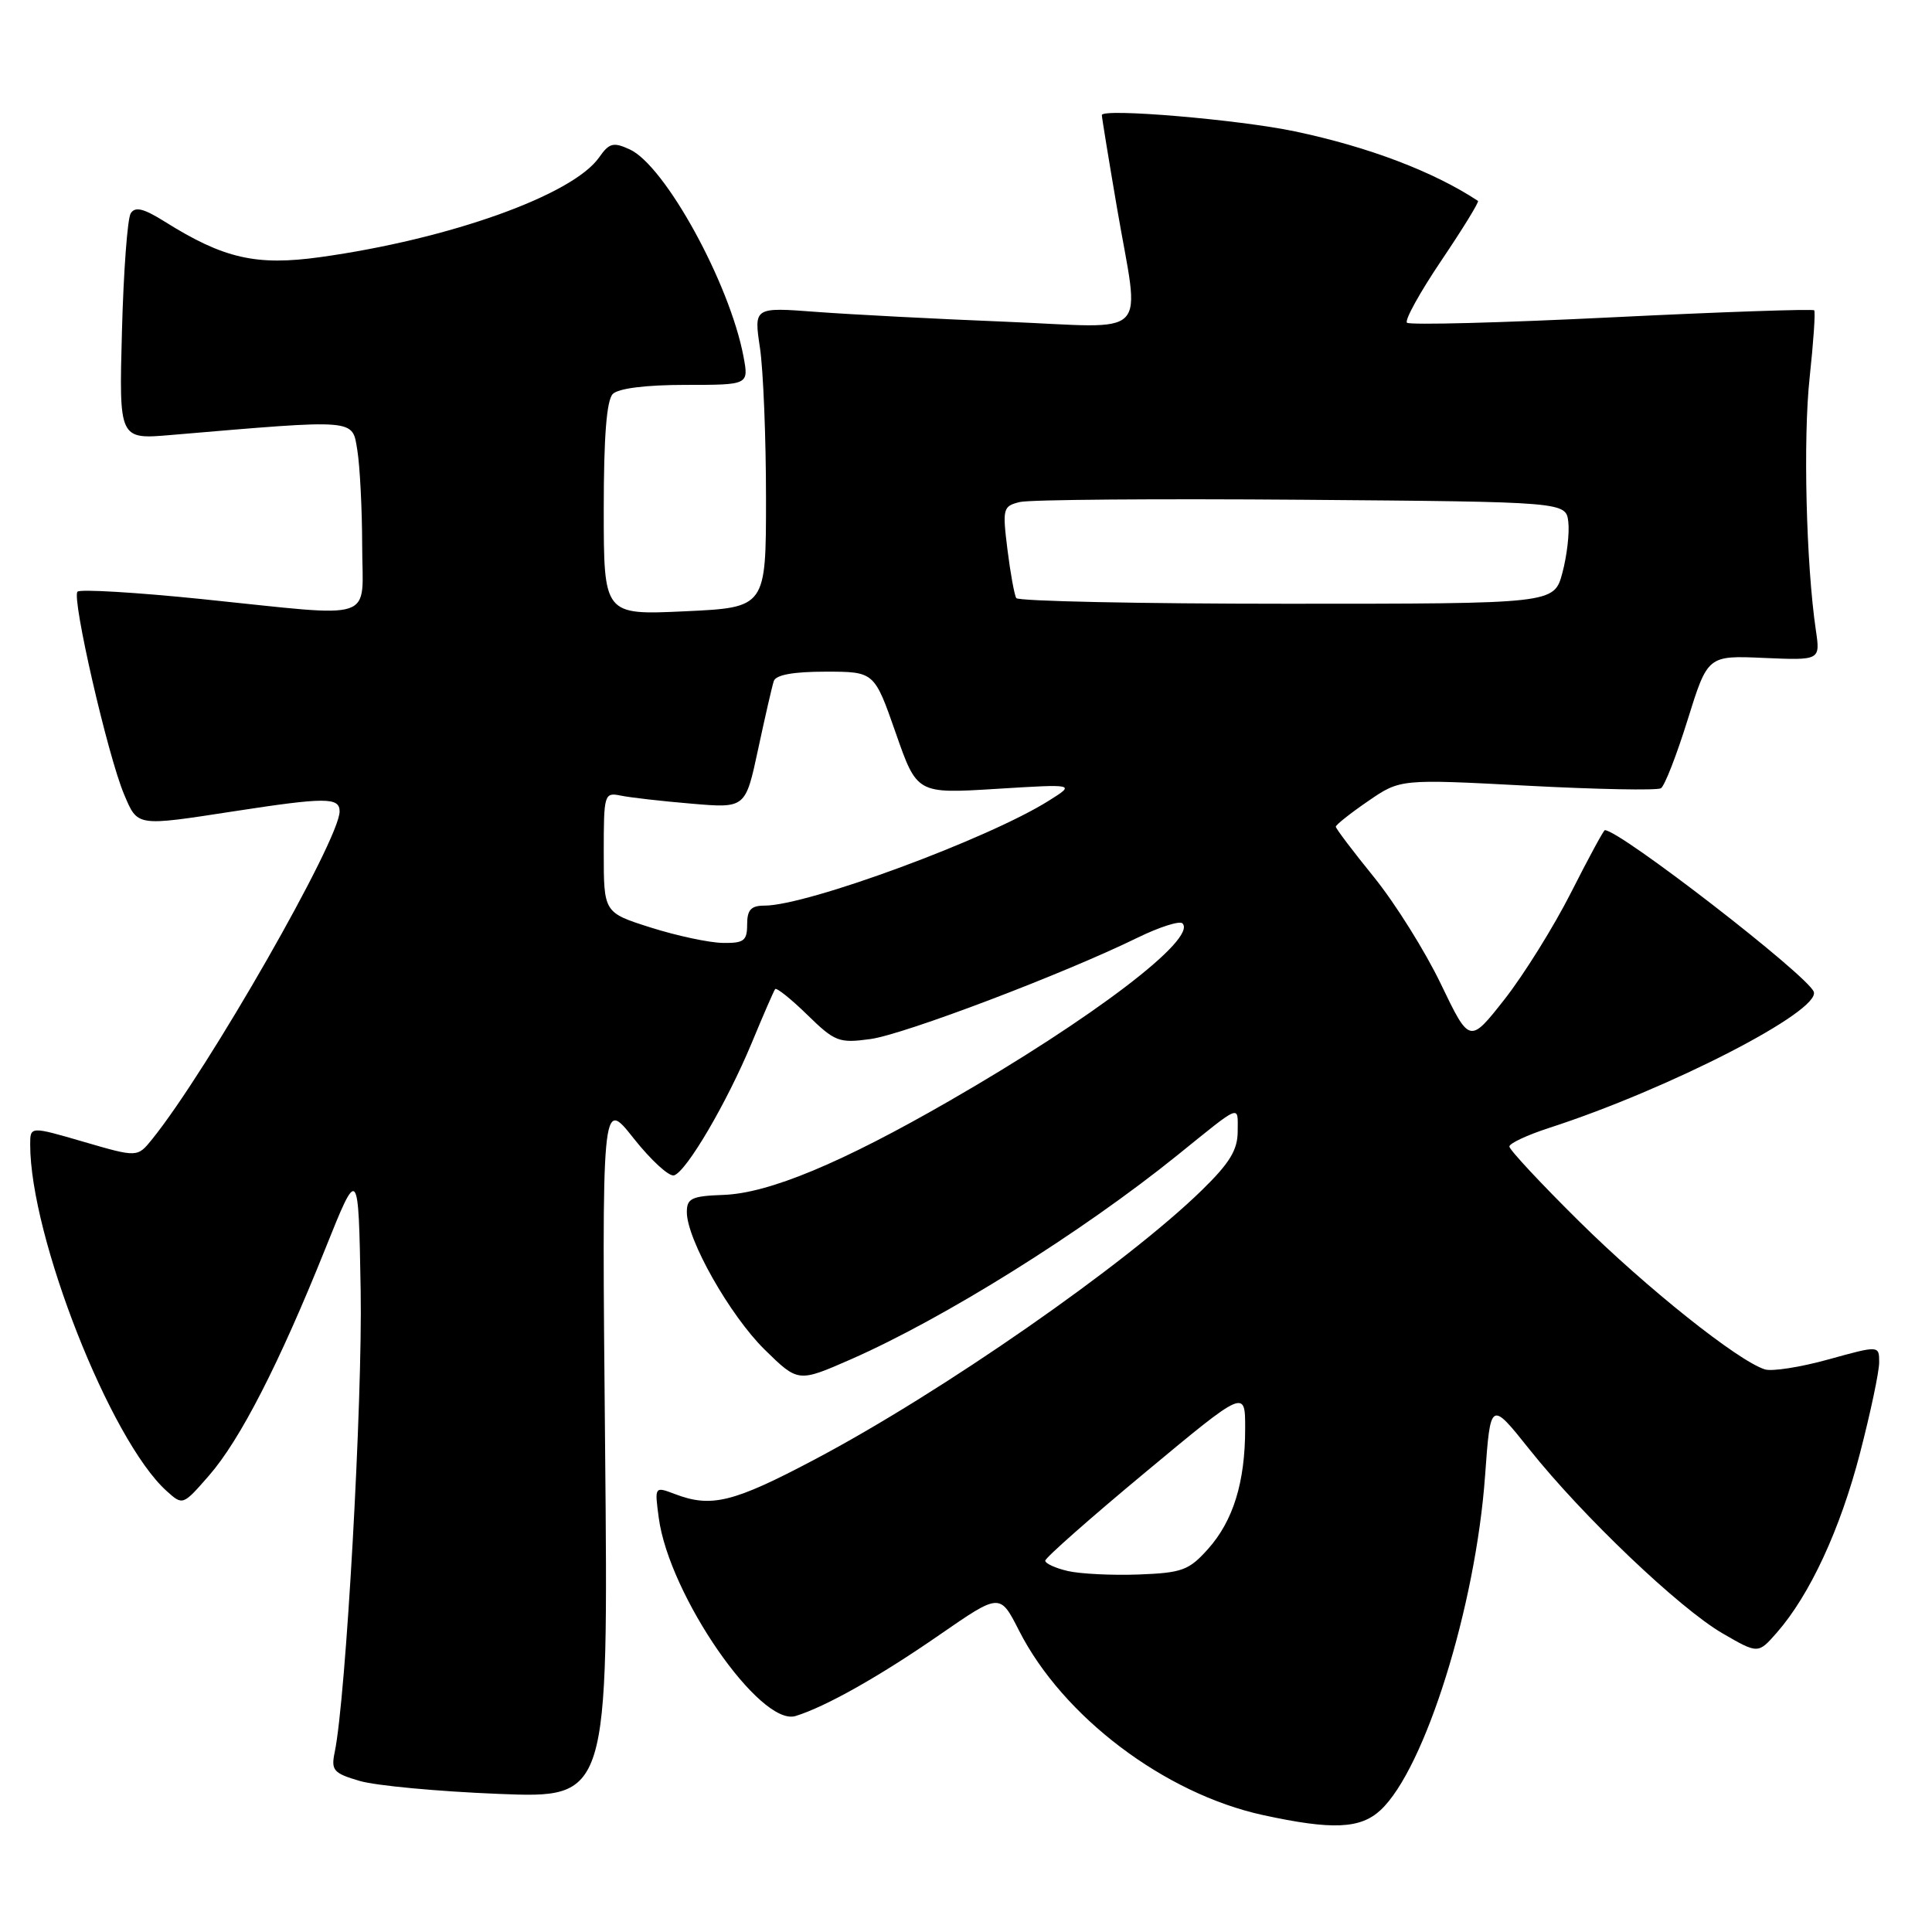 <?xml version="1.0" encoding="UTF-8" standalone="no"?>
<!DOCTYPE svg PUBLIC "-//W3C//DTD SVG 1.1//EN" "http://www.w3.org/Graphics/SVG/1.1/DTD/svg11.dtd" >
<svg xmlns="http://www.w3.org/2000/svg" xmlns:xlink="http://www.w3.org/1999/xlink" version="1.1" viewBox="0 0 256 256">
 <g >
 <path fill="currentColor"
d=" M 182.94 239.84 C 188.81 234.37 195.54 212.85 196.78 195.54 C 197.50 185.58 197.50 185.58 202.65 192.04 C 209.71 200.90 222.52 213.10 228.23 216.42 C 232.96 219.16 232.96 219.16 235.44 216.33 C 239.81 211.34 243.83 202.67 246.45 192.59 C 247.85 187.20 249.00 181.77 249.00 180.52 C 249.00 178.27 249.00 178.27 242.28 180.13 C 238.58 181.16 234.79 181.75 233.85 181.45 C 230.28 180.32 218.15 170.65 209.25 161.84 C 204.16 156.81 200.00 152.34 200.00 151.92 C 200.00 151.50 202.36 150.40 205.25 149.46 C 221.19 144.30 241.30 133.95 240.33 131.41 C 239.48 129.21 214.65 110.00 212.65 110.00 C 212.49 110.00 210.48 113.71 208.18 118.25 C 205.88 122.79 201.91 129.16 199.37 132.40 C 194.73 138.30 194.73 138.30 190.93 130.40 C 188.85 126.06 184.86 119.69 182.07 116.24 C 179.28 112.80 177.00 109.79 177.00 109.54 C 177.00 109.30 178.92 107.77 181.27 106.16 C 185.54 103.22 185.54 103.22 202.37 104.11 C 211.62 104.60 219.59 104.75 220.08 104.45 C 220.57 104.15 222.16 100.07 223.62 95.38 C 226.28 86.85 226.28 86.85 233.74 87.18 C 241.20 87.50 241.20 87.50 240.61 83.50 C 239.32 74.75 238.91 58.05 239.79 50.00 C 240.29 45.33 240.57 41.33 240.39 41.12 C 240.22 40.92 228.14 41.33 213.55 42.05 C 198.96 42.77 186.76 43.09 186.43 42.76 C 186.10 42.43 188.16 38.71 191.00 34.50 C 193.84 30.29 196.02 26.74 195.84 26.62 C 189.96 22.74 181.33 19.46 171.58 17.41 C 164.13 15.84 146.00 14.31 146.00 15.25 C 146.00 15.55 146.90 21.07 148.00 27.50 C 151.04 45.28 152.85 43.43 133.25 42.63 C 124.04 42.26 112.76 41.67 108.20 41.33 C 99.89 40.70 99.89 40.70 100.70 46.10 C 101.14 49.07 101.50 58.02 101.50 66.00 C 101.50 80.50 101.50 80.50 90.75 81.00 C 80.00 81.50 80.00 81.50 80.00 67.45 C 80.00 57.86 80.38 53.02 81.20 52.20 C 81.94 51.46 85.60 51.00 90.81 51.00 C 99.22 51.00 99.22 51.00 98.52 47.26 C 96.70 37.56 88.11 21.92 83.43 19.79 C 81.27 18.80 80.72 18.95 79.39 20.85 C 75.89 25.85 59.56 31.69 42.44 34.07 C 33.95 35.25 29.64 34.27 21.80 29.35 C 19.02 27.61 17.90 27.34 17.32 28.27 C 16.89 28.95 16.37 35.96 16.16 43.86 C 15.77 58.23 15.77 58.23 22.64 57.64 C 47.54 55.53 46.65 55.46 47.35 59.67 C 47.69 61.78 47.98 67.44 47.99 72.25 C 48.00 82.59 50.36 81.80 26.73 79.38 C 18.03 78.49 10.62 78.05 10.27 78.40 C 9.47 79.20 14.29 100.19 16.44 105.25 C 18.26 109.55 17.99 109.50 31.00 107.50 C 43.15 105.63 45.00 105.63 45.00 107.52 C 45.00 111.27 27.55 141.79 20.17 150.94 C 18.21 153.37 18.21 153.37 11.10 151.30 C 4.00 149.23 4.00 149.23 4.00 151.66 C 4.00 163.84 14.62 190.84 22.06 197.55 C 24.22 199.50 24.22 199.50 27.71 195.50 C 31.82 190.78 36.98 180.72 43.09 165.50 C 47.50 154.50 47.50 154.50 47.79 171.00 C 48.05 185.64 45.84 225.04 44.35 232.17 C 43.85 234.58 44.18 234.96 47.65 235.98 C 49.77 236.61 58.05 237.38 66.06 237.70 C 80.61 238.28 80.61 238.28 80.18 191.89 C 79.74 145.50 79.74 145.50 83.94 150.81 C 86.25 153.73 88.67 155.95 89.32 155.74 C 90.98 155.21 96.32 146.10 99.61 138.19 C 101.13 134.51 102.53 131.30 102.71 131.06 C 102.89 130.83 104.80 132.35 106.96 134.46 C 110.63 138.04 111.16 138.25 115.34 137.68 C 119.82 137.06 140.91 129.06 150.75 124.24 C 153.64 122.83 156.31 121.98 156.68 122.35 C 158.69 124.36 144.81 134.93 125.77 145.89 C 111.48 154.12 101.88 158.11 95.88 158.33 C 91.67 158.48 91.01 158.78 91.01 160.59 C 90.99 164.20 96.72 174.31 101.33 178.84 C 105.76 183.18 105.76 183.18 112.74 180.12 C 125.12 174.68 143.32 163.31 156.00 153.08 C 164.61 146.13 164.00 146.37 164.00 149.91 C 164.00 152.37 162.94 154.11 159.25 157.71 C 149.21 167.51 124.75 184.52 107.91 193.41 C 97.16 199.09 94.25 199.81 89.43 197.97 C 86.73 196.95 86.73 196.95 87.29 201.13 C 88.66 211.37 100.73 228.83 105.42 227.38 C 109.41 226.15 116.56 222.12 124.50 216.62 C 132.50 211.09 132.50 211.09 135.02 216.05 C 140.82 227.47 154.31 237.67 167.37 240.51 C 176.53 242.50 180.26 242.34 182.94 239.84 Z  M 141.50 208.17 C 139.85 207.79 138.50 207.17 138.50 206.80 C 138.50 206.42 144.46 201.16 151.75 195.10 C 165.00 184.08 165.00 184.08 164.99 189.29 C 164.99 196.40 163.41 201.51 160.07 205.25 C 157.54 208.08 156.63 208.41 150.88 208.63 C 147.37 208.76 143.15 208.55 141.50 208.17 Z  M 86.25 122.91 C 80.00 120.93 80.00 120.93 80.00 112.94 C 80.00 105.20 80.07 104.98 82.25 105.42 C 83.49 105.68 87.71 106.16 91.64 106.49 C 98.78 107.10 98.78 107.10 100.45 99.30 C 101.37 95.01 102.30 90.94 102.53 90.25 C 102.80 89.42 105.11 89.00 109.39 89.00 C 115.85 89.00 115.85 89.00 118.68 97.09 C 121.50 105.18 121.50 105.18 132.00 104.53 C 142.50 103.88 142.50 103.88 139.00 106.08 C 130.97 111.15 106.99 120.00 101.29 120.00 C 99.51 120.00 99.00 120.56 99.00 122.50 C 99.00 124.67 98.56 124.99 95.75 124.94 C 93.96 124.91 89.69 124.00 86.25 122.91 Z  M 134.66 79.25 C 134.41 78.84 133.88 75.93 133.49 72.80 C 132.82 67.37 132.89 67.07 135.14 66.52 C 136.44 66.20 153.25 66.07 172.50 66.22 C 207.50 66.50 207.50 66.50 207.81 69.17 C 207.98 70.64 207.62 73.68 207.02 75.92 C 205.92 80.00 205.92 80.00 170.52 80.00 C 151.05 80.00 134.91 79.66 134.66 79.25 Z "/>
</g>
</svg>